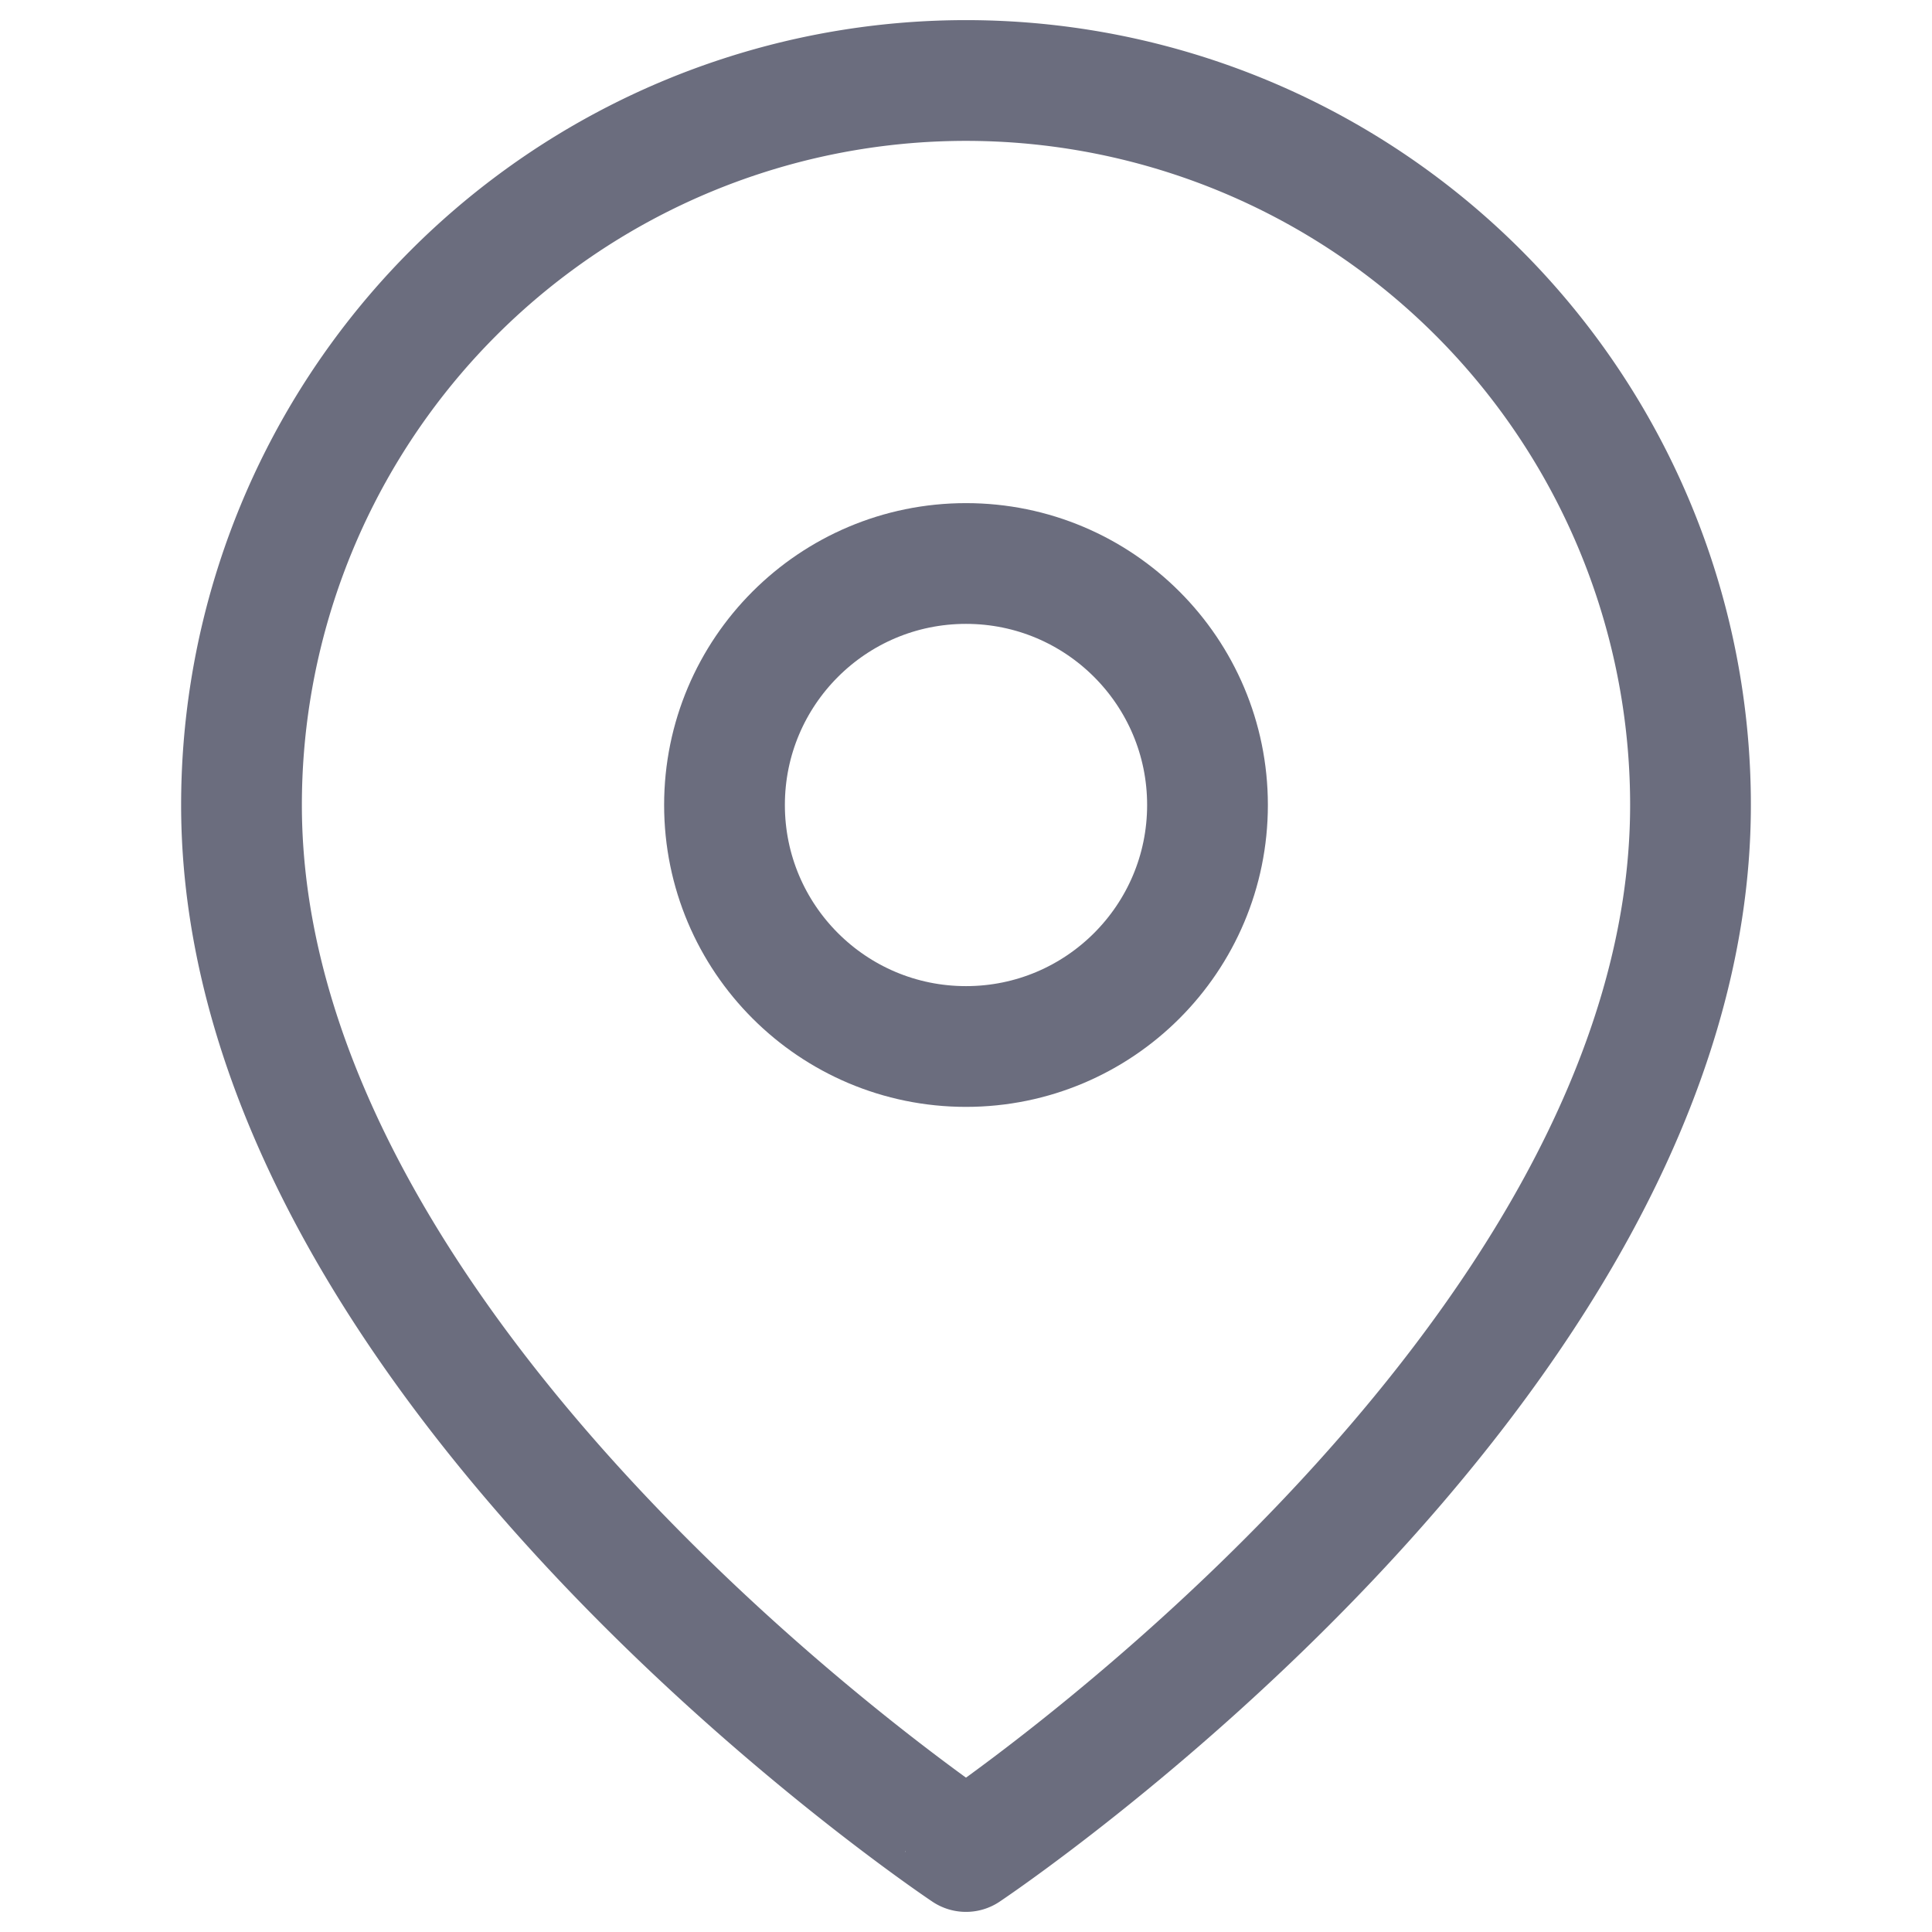 <svg xmlns="http://www.w3.org/2000/svg" width="24" height="24" viewBox="0 0 24 24">
    <g fill="none" fill-rule="evenodd" stroke="#6B6D7E" stroke-linecap="round" stroke-linejoin="round" stroke-width="1.5" transform="translate(3 1)">
        <path d="M18 9c0 7-9 13-9 13S0 16 0 9a9 9 0 0 1 18 0z"/>
        <circle cx="9" cy="9" r="3"/>
    </g>
</svg>
